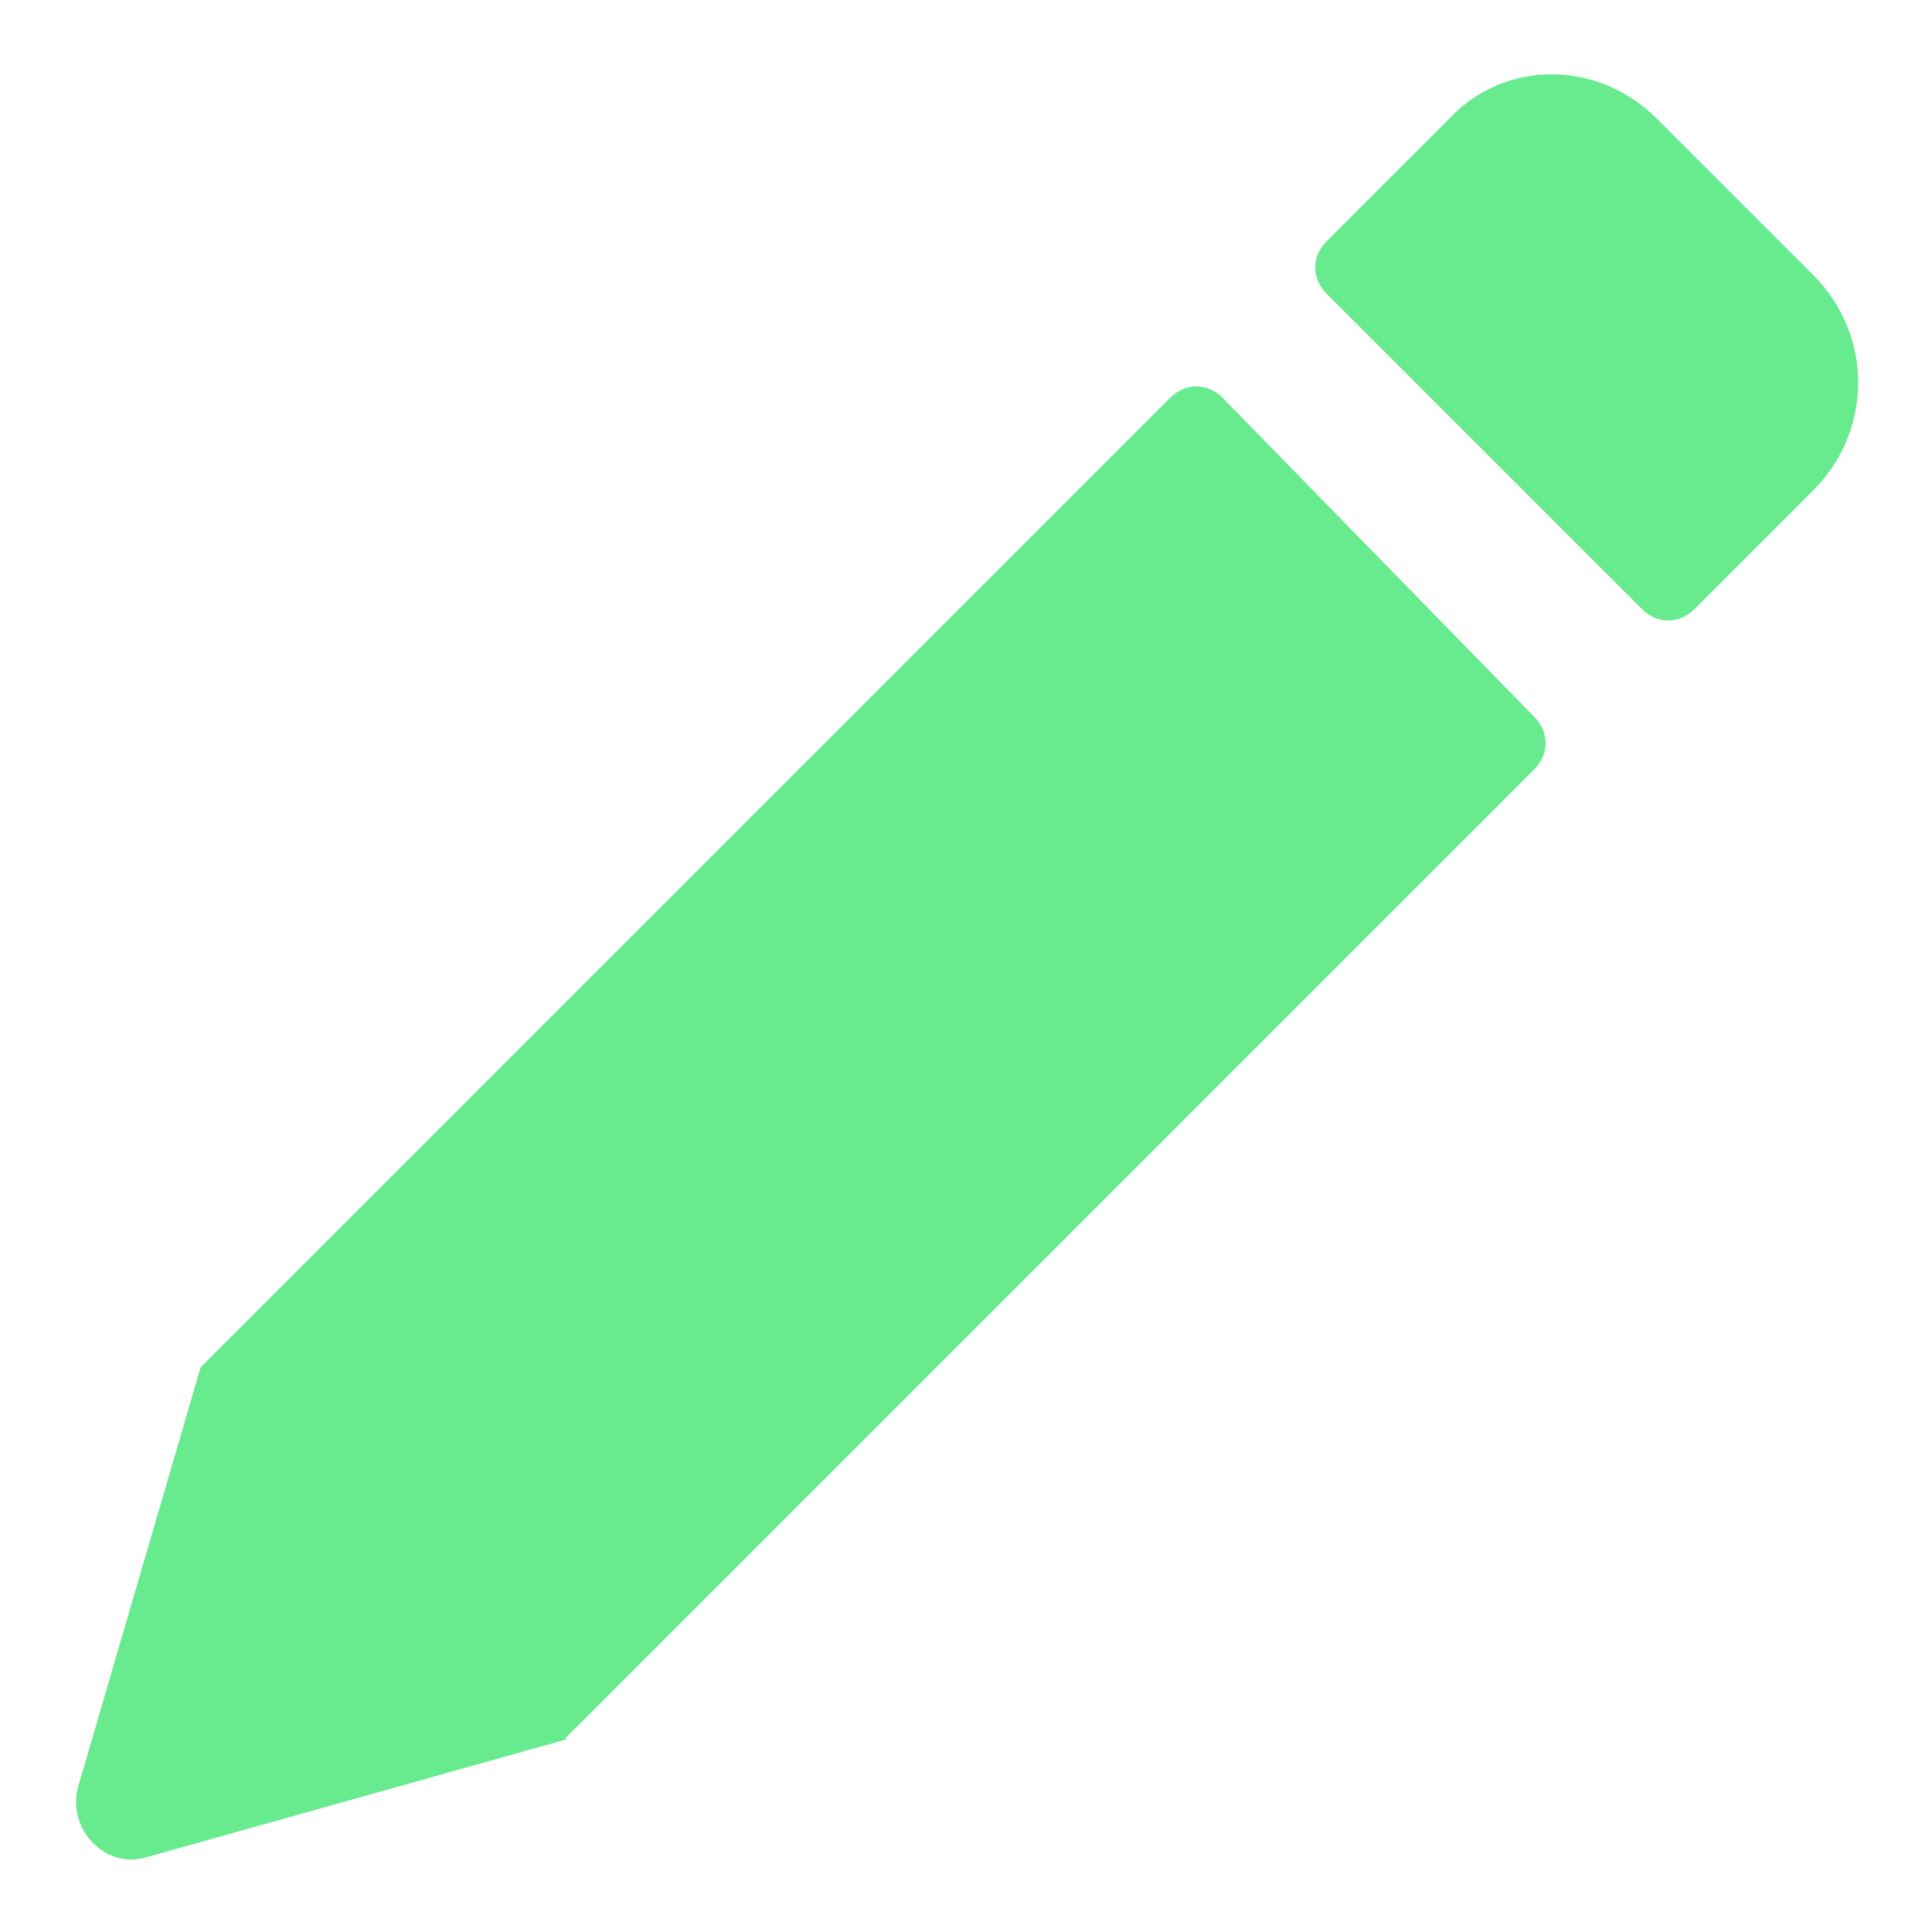 <svg class="svg-icon" style="width: 1em; height: 1em;vertical-align: middle;fill:#67eb8e ;overflow: hidden;" viewBox="0 0 1024 1024" version="1.1" xmlns="http://www.w3.org/2000/svg"><path d="M960.985 145.723l-82.708-82.708c-31.508-31.508-80.738-31.508-110.277 0l-64.985 64.985c-7.877 7.877-7.877 19.692 0 27.569l167.385 167.385c7.877 7.877 19.692 7.877 27.569 0l64.985-64.985c29.538-31.508 29.538-80.738-1.969-112.246z m-313.108 64.985c-7.877-7.877-19.692-7.877-27.569 0L106.338 724.677 41.354 947.2c-5.908 21.662 13.785 43.323 35.446 37.415l224.492-63.015h-1.969l513.969-513.969c7.877-7.877 7.877-19.692 0-27.569l-165.415-169.354z"  /></svg>